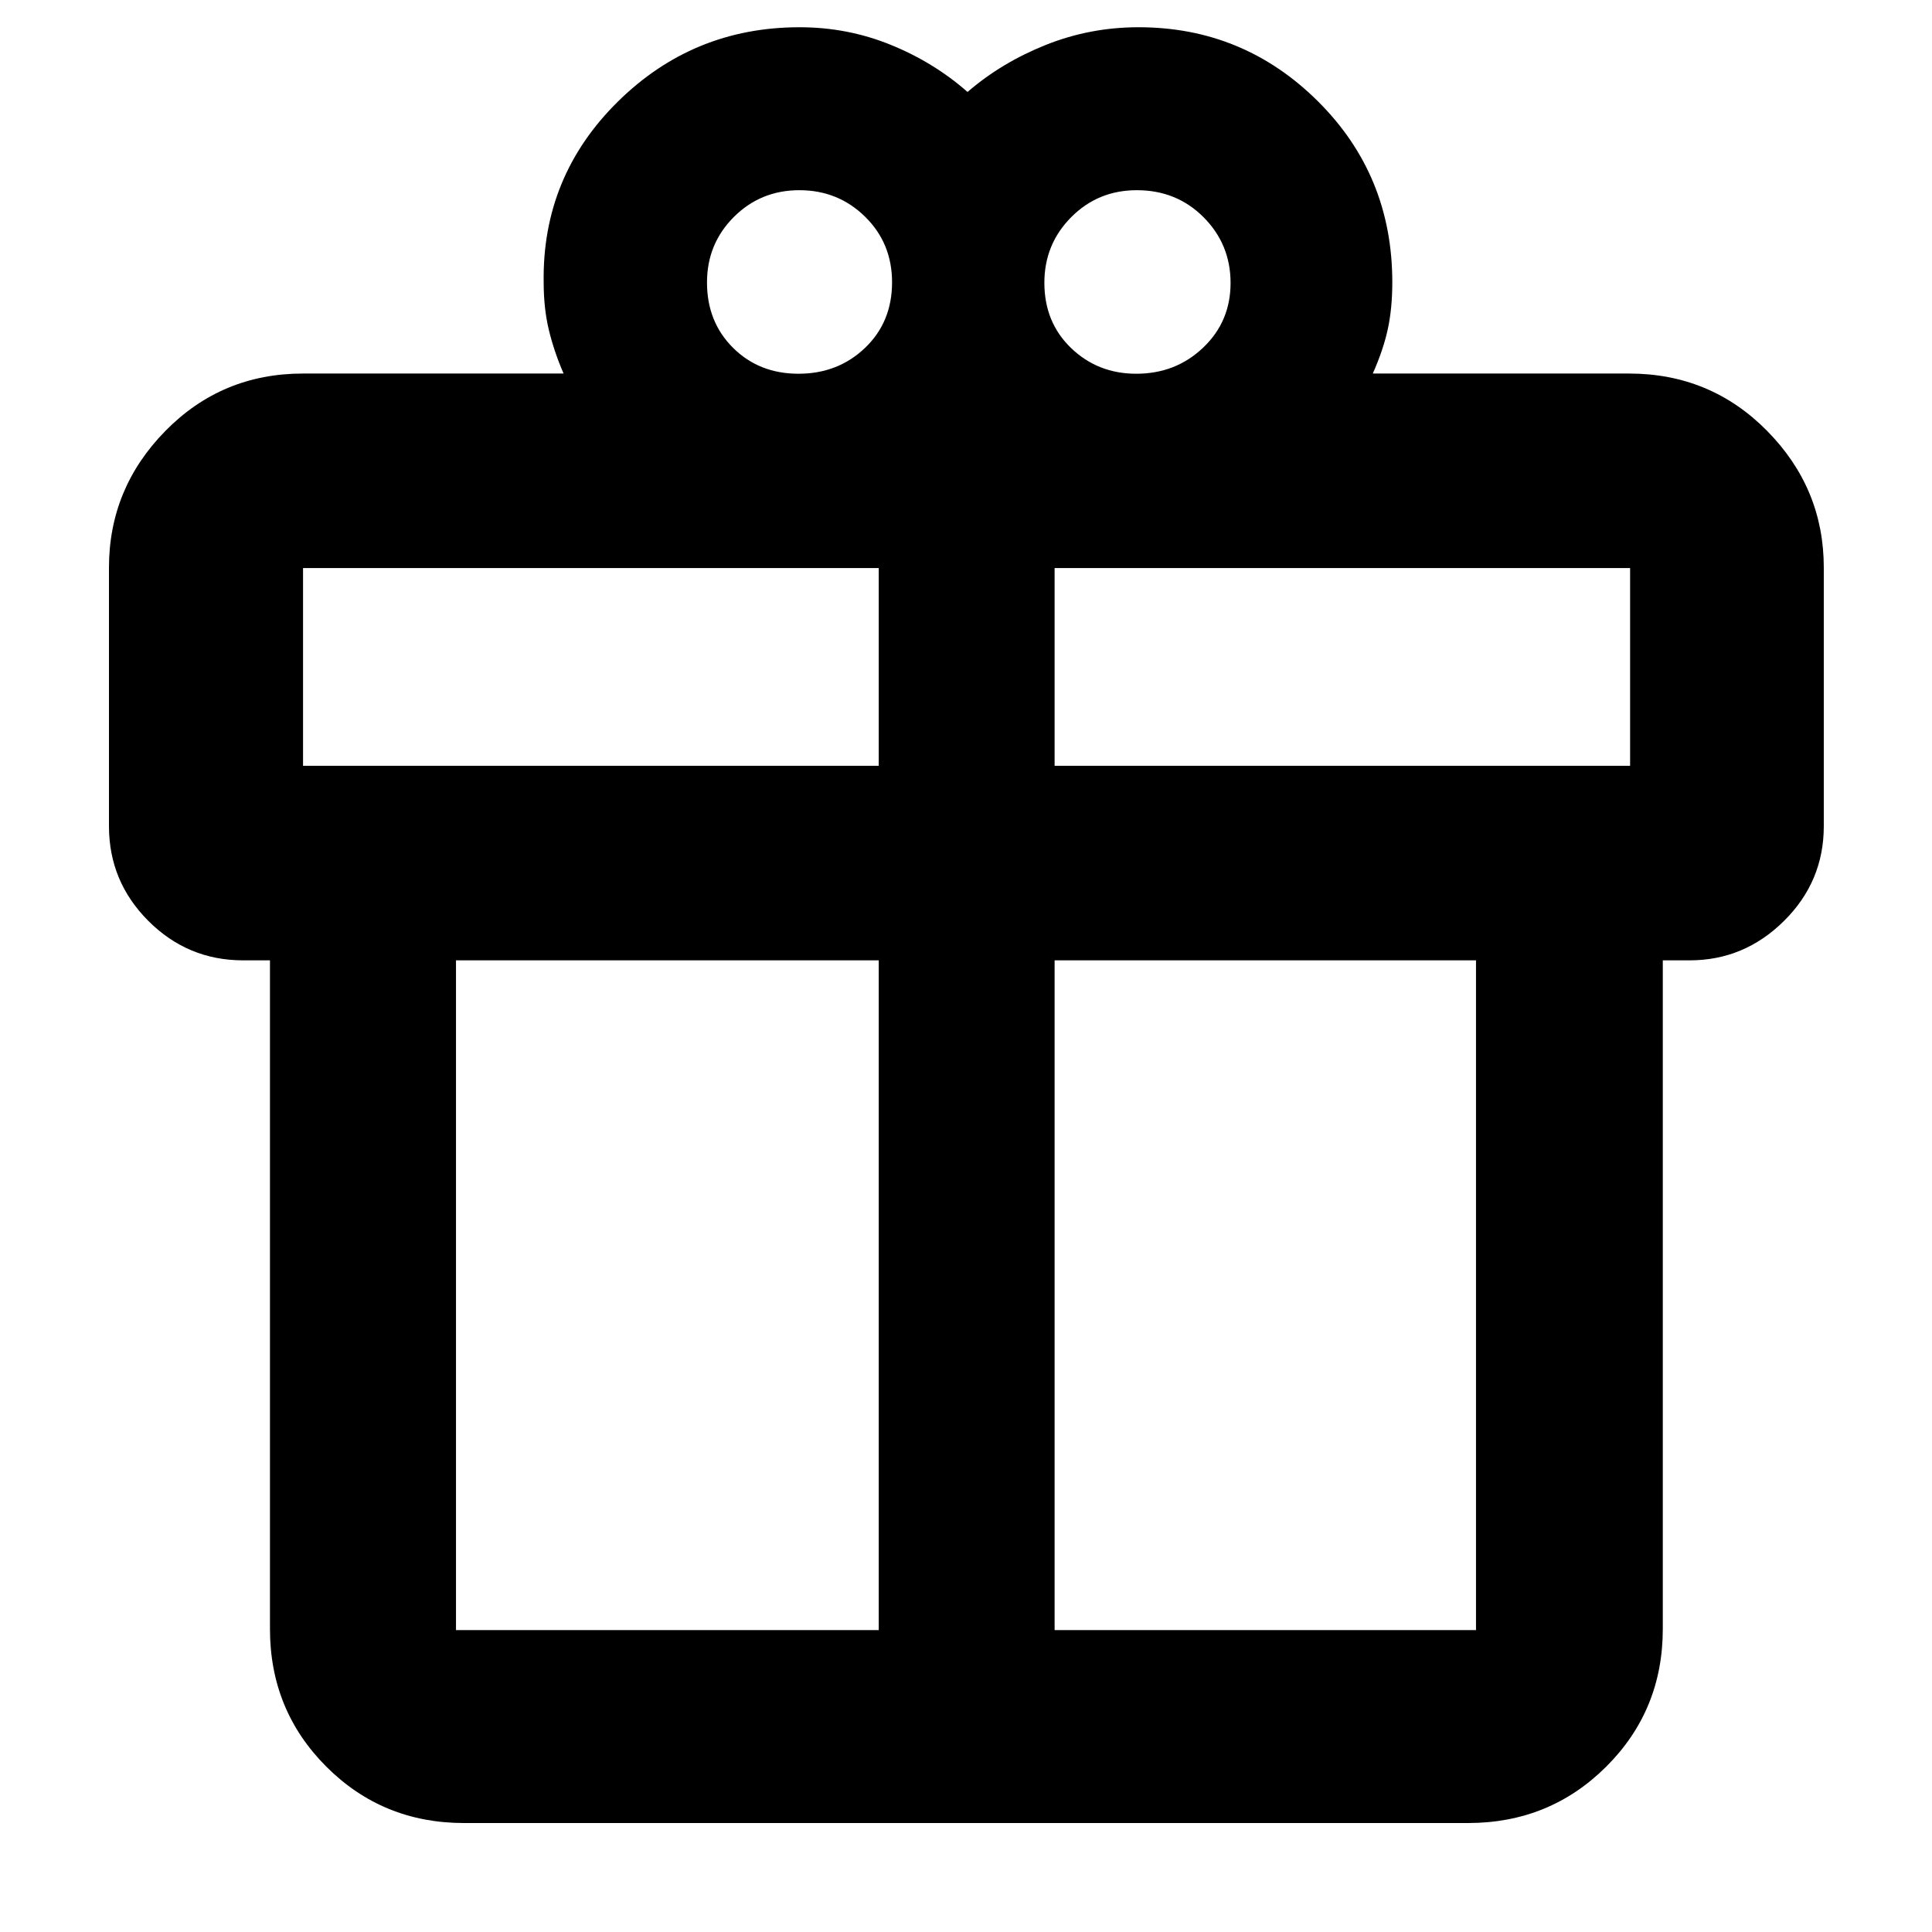 <svg xmlns="http://www.w3.org/2000/svg" height="40" viewBox="0 -960 960 960" width="40"><path d="M134.145-150.58v-332.231h-13.334q-27.5 0-47.083-19.583t-19.583-47.083v-128.479q0-39.355 28.009-67.895 28.008-28.54 68.426-28.54h129.464q-4.685-10.772-7.292-21.536-2.607-10.764-2.607-23.87-.768-52.488 36.733-89.577 37.501-37.09 90.455-37.09 23.71 0 45.167 8.696t38.268 23.464q16.812-14.536 38.819-23.348t46.152-8.812q52.092 0 89.089 36.756 36.998 36.756 36.998 89.911 0 13.196-2.283 23.551-2.283 10.354-7.413 21.855h127.29q40.573 0 68.692 28.54 28.12 28.54 28.12 67.895v128.479q0 27.5-19.772 47.083t-46.895 19.583h-13.333v332.231q0 40.418-28.12 68.426-28.119 28.009-68.692 28.009H230.58q-40.418 0-68.426-28.009-28.009-28.008-28.009-68.426Zm430.75-714.913q-19.312 0-32.632 13.417-13.321 13.418-13.321 32.59 0 19.652 13.274 32.424 13.274 12.772 32.392 12.772 19.599 0 33.228-12.967 13.628-12.967 13.628-32.136 0-19.171-13.388-32.636-13.389-13.464-33.181-13.464Zm-213.591 45.864q0 19.595 12.95 32.467t32.529 12.872q19.579 0 33.029-12.825 13.449-12.826 13.449-32.613 0-19.411-13.402-32.588-13.403-13.177-32.649-13.177-19.245 0-32.576 13.323-13.33 13.324-13.33 32.541ZM150.58-677.725v98.247h286.058v-98.247H150.58Zm286.058 527.711v-332.797H226.58v332.797h210.058Zm87.391 0H733.42v-332.797H524.029v332.797Zm285.957-429.464v-98.247H524.029v98.247h285.957Z"/></svg>